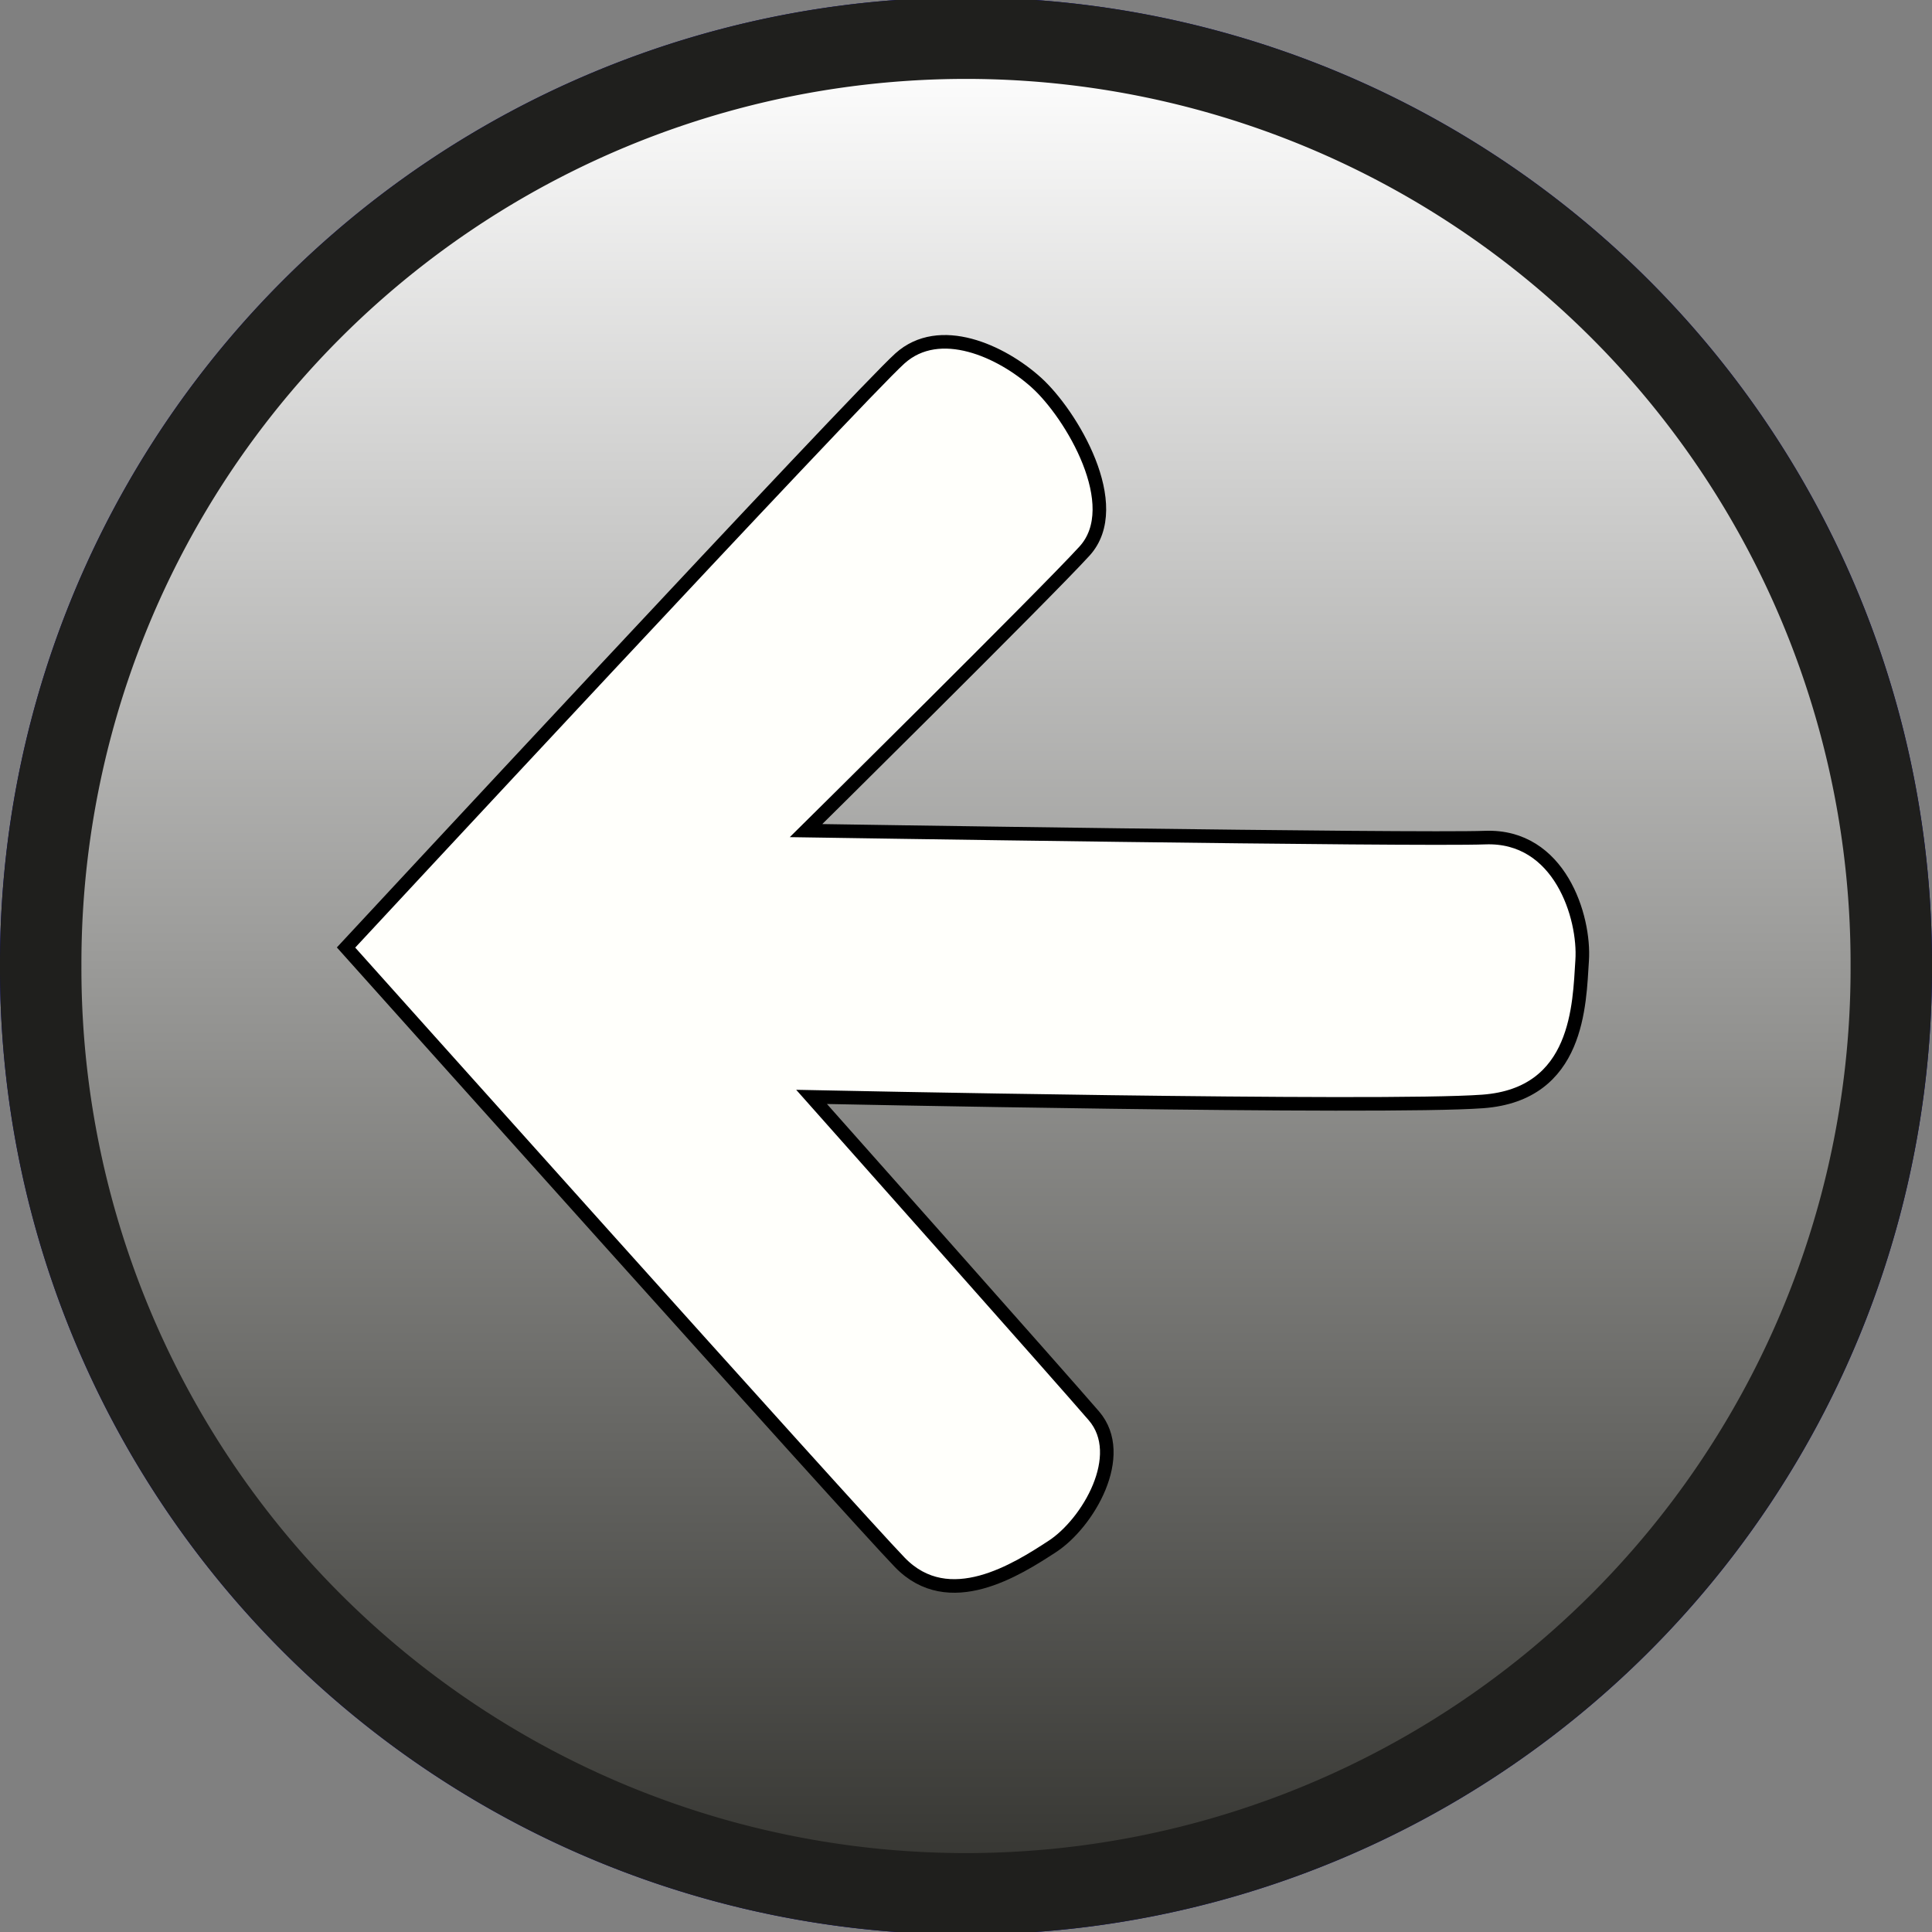 <?xml version="1.0" encoding="UTF-8" standalone="no"?>
<!-- Created with Inkscape (http://www.inkscape.org/) -->
<svg
   xmlns:dc="http://purl.org/dc/elements/1.1/"
   xmlns:cc="http://creativecommons.org/ns#"
   xmlns:rdf="http://www.w3.org/1999/02/22-rdf-syntax-ns#"
   xmlns:svg="http://www.w3.org/2000/svg"
   xmlns="http://www.w3.org/2000/svg"
   xmlns:xlink="http://www.w3.org/1999/xlink"
   xmlns:sodipodi="http://sodipodi.sourceforge.net/DTD/sodipodi-0.dtd"
   xmlns:inkscape="http://www.inkscape.org/namespaces/inkscape"
   width="284.741"
   height="284.741"
   id="svg2"
   sodipodi:version="0.32"
   inkscape:version="0.46"
   version="1.0"
   sodipodi:docname="left_gray.svg"
   inkscape:output_extension="org.inkscape.output.svg.inkscape"
   style="display:inline">
  <rect width="100%" height="100%" fill="#808080" stroke="none"/>
  <defs
     id="defs4">
    <linearGradient
       id="linearGradient3225">
      <stop
         style="stop-color:#343430;stop-opacity:1;"
         offset="0"
         id="stop3227" />
      <stop
         style="stop-color:#ffffff;stop-opacity:1;"
         offset="1"
         id="stop3229" />
    </linearGradient>
    <inkscape:perspective
       sodipodi:type="inkscape:persp3d"
       inkscape:vp_x="0 : 526.18109 : 1"
       inkscape:vp_y="0 : 1000 : 0"
       inkscape:vp_z="744.09448 : 526.18109 : 1"
       inkscape:persp3d-origin="372.04724 : 350.78739 : 1"
       id="perspective10" />
    <inkscape:perspective
       id="perspective2447"
       inkscape:persp3d-origin="372.04724 : 350.78739 : 1"
       inkscape:vp_z="744.09448 : 526.18109 : 1"
       inkscape:vp_y="0 : 1000 : 0"
       inkscape:vp_x="0 : 526.18109 : 1"
       sodipodi:type="inkscape:persp3d" />
    <linearGradient
       inkscape:collect="always"
       xlink:href="#linearGradient3225"
       id="linearGradient3231"
       x1="196.98"
       y1="343.235"
       x2="196.98"
       y2="71.504"
       gradientUnits="userSpaceOnUse" />
    <linearGradient
       inkscape:collect="always"
       xlink:href="#linearGradient3225"
       id="linearGradient3253"
       gradientUnits="userSpaceOnUse"
       x1="196.98"
       y1="343.235"
       x2="196.98"
       y2="71.504" />
    <linearGradient
       inkscape:collect="always"
       xlink:href="#linearGradient3225"
       id="linearGradient3257"
       gradientUnits="userSpaceOnUse"
       x1="196.98"
       y1="343.235"
       x2="196.98"
       y2="206.864" />
  </defs>
  <sodipodi:namedview
     id="base"
     pagecolor="#ffffff"
     bordercolor="#666666"
     borderopacity="1.0"
     gridtolerance="10000"
     guidetolerance="10"
     objecttolerance="10"
     inkscape:pageopacity="0.0"
     inkscape:pageshadow="2"
     inkscape:zoom="1.2398693"
     inkscape:cx="197.79686"
     inkscape:cy="156.3241"
     inkscape:document-units="px"
     inkscape:current-layer="layer2"
     showgrid="false"
     inkscape:window-width="1272"
     inkscape:window-height="736"
     inkscape:window-x="0"
     inkscape:window-y="40" />
  <g
     inkscape:label="gray"
     inkscape:groupmode="layer"
     id="layer1"
     transform="translate(-53.599,-65.504)"
     style="display:inline">
    <path
       sodipodi:type="arc"
       style="opacity:1;fill:url(#linearGradient3231);fill-opacity:1;fill-rule:nonzero;stroke:#000090;stroke-width:12;stroke-linecap:round;stroke-linejoin:miter;stroke-miterlimit:1.9;stroke-dasharray:none;stroke-dashoffset:0;stroke-opacity:1"
       id="path2453"
       sodipodi:cx="196.97975"
       sodipodi:cy="206.8645"
       sodipodi:rx="136.37059"
       sodipodi:ry="136.37059"
       d="M 333.35,206.864 A 136.371,136.371 0 1 1 60.609,206.864 A 136.371,136.371 0 1 1 333.35,206.864 z"
       transform="translate(-1.01,1.01)" />
    <path
       sodipodi:type="arc"
       style="opacity:1;fill:url(#linearGradient3253);fill-opacity:1;fill-rule:nonzero;stroke:#1f1f1d;stroke-width:12;stroke-linecap:round;stroke-linejoin:miter;stroke-miterlimit:1.9;stroke-dasharray:none;stroke-dashoffset:0;stroke-opacity:1"
       id="path3251"
       sodipodi:cx="196.97975"
       sodipodi:cy="206.8645"
       sodipodi:rx="136.37059"
       sodipodi:ry="136.37059"
       d="M 333.35,206.864 A 136.371,136.371 0 1 1 60.609,206.864 A 136.371,136.371 0 1 1 333.35,206.864 z"
       transform="translate(-1.01,1.01)" />
  </g>
  <g
     inkscape:groupmode="layer"
     id="layer2"
     inkscape:label="left"
     style="display:inline">
    <path
       style="fill:#fffffb;fill-opacity:1;fill-rule:evenodd;stroke:#000000;stroke-width:2;stroke-linecap:butt;stroke-linejoin:miter;stroke-miterlimit:4;stroke-dasharray:none;stroke-opacity:1"
       d="M 51,139.646 C 51,139.646 126.404,58.437 132.626,52.831 C 138.47,47.565 147.583,51.734 152.737,56.38 C 157.891,61.025 165.944,74.526 159.835,81.222 C 154.02,87.596 118.793,122.417 118.793,122.417 C 118.793,122.417 208.559,123.833 218.888,123.447 C 229.885,123.036 233.605,135.152 233.18,141.554 C 232.755,147.956 232.718,161.289 218.526,162.332 C 203.67,163.425 119.613,161.664 119.613,161.664 C 119.613,161.664 156.502,203.173 161.227,208.678 C 166.224,214.499 160.338,224.494 155.103,227.911 C 149.868,231.328 139.854,237.742 132.626,230.277 C 125.713,223.137 51,139.646 51,139.646 z"
       id="path3235"
       sodipodi:nodetypes="czzzczzzczzzc" />
  </g>
</svg>
